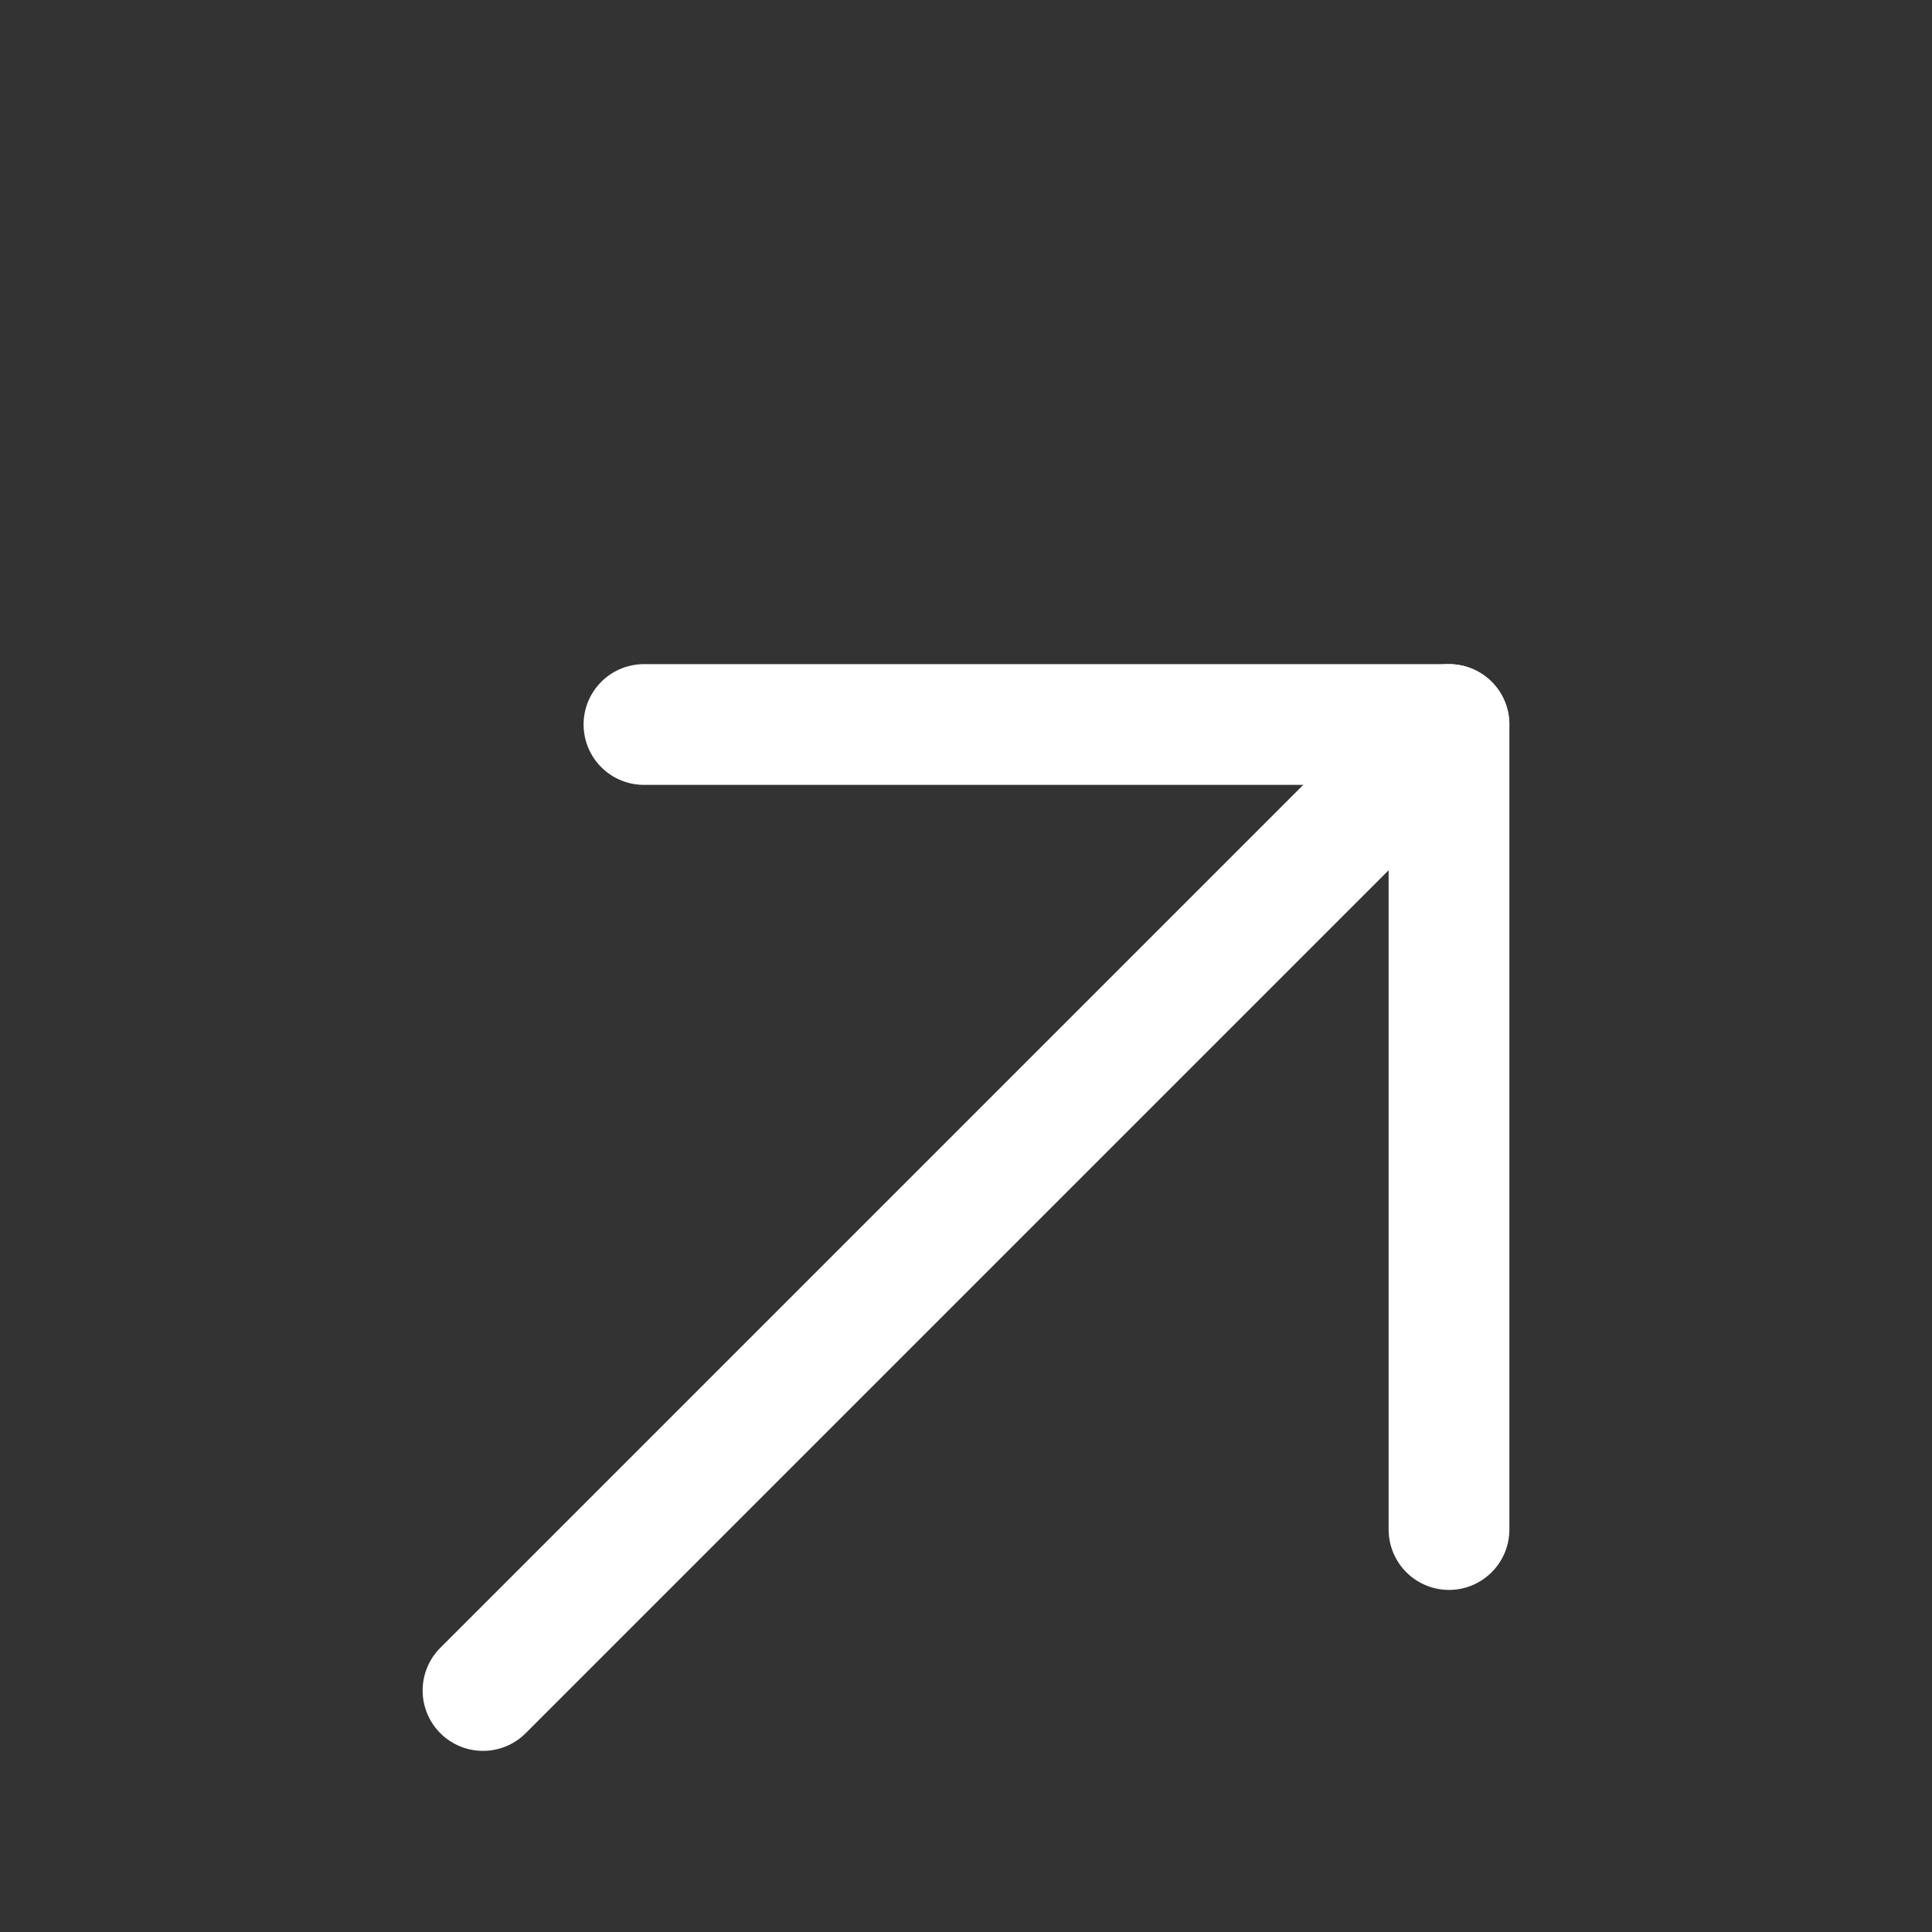<svg width="16" height="16" viewBox="0 -2 16 16" fill="none" xmlns="http://www.w3.org/2000/svg">
<rect x="0" y="-2" width="16" height="16" fill="#333333" stroke="none"/>
<path d="M12 4L4 12" stroke="white" stroke-linecap="round" stroke-linejoin="round"/>
<path d="M5.333 4H12V10.667" stroke="white" stroke-linecap="round" stroke-linejoin="round"/>
</svg>

